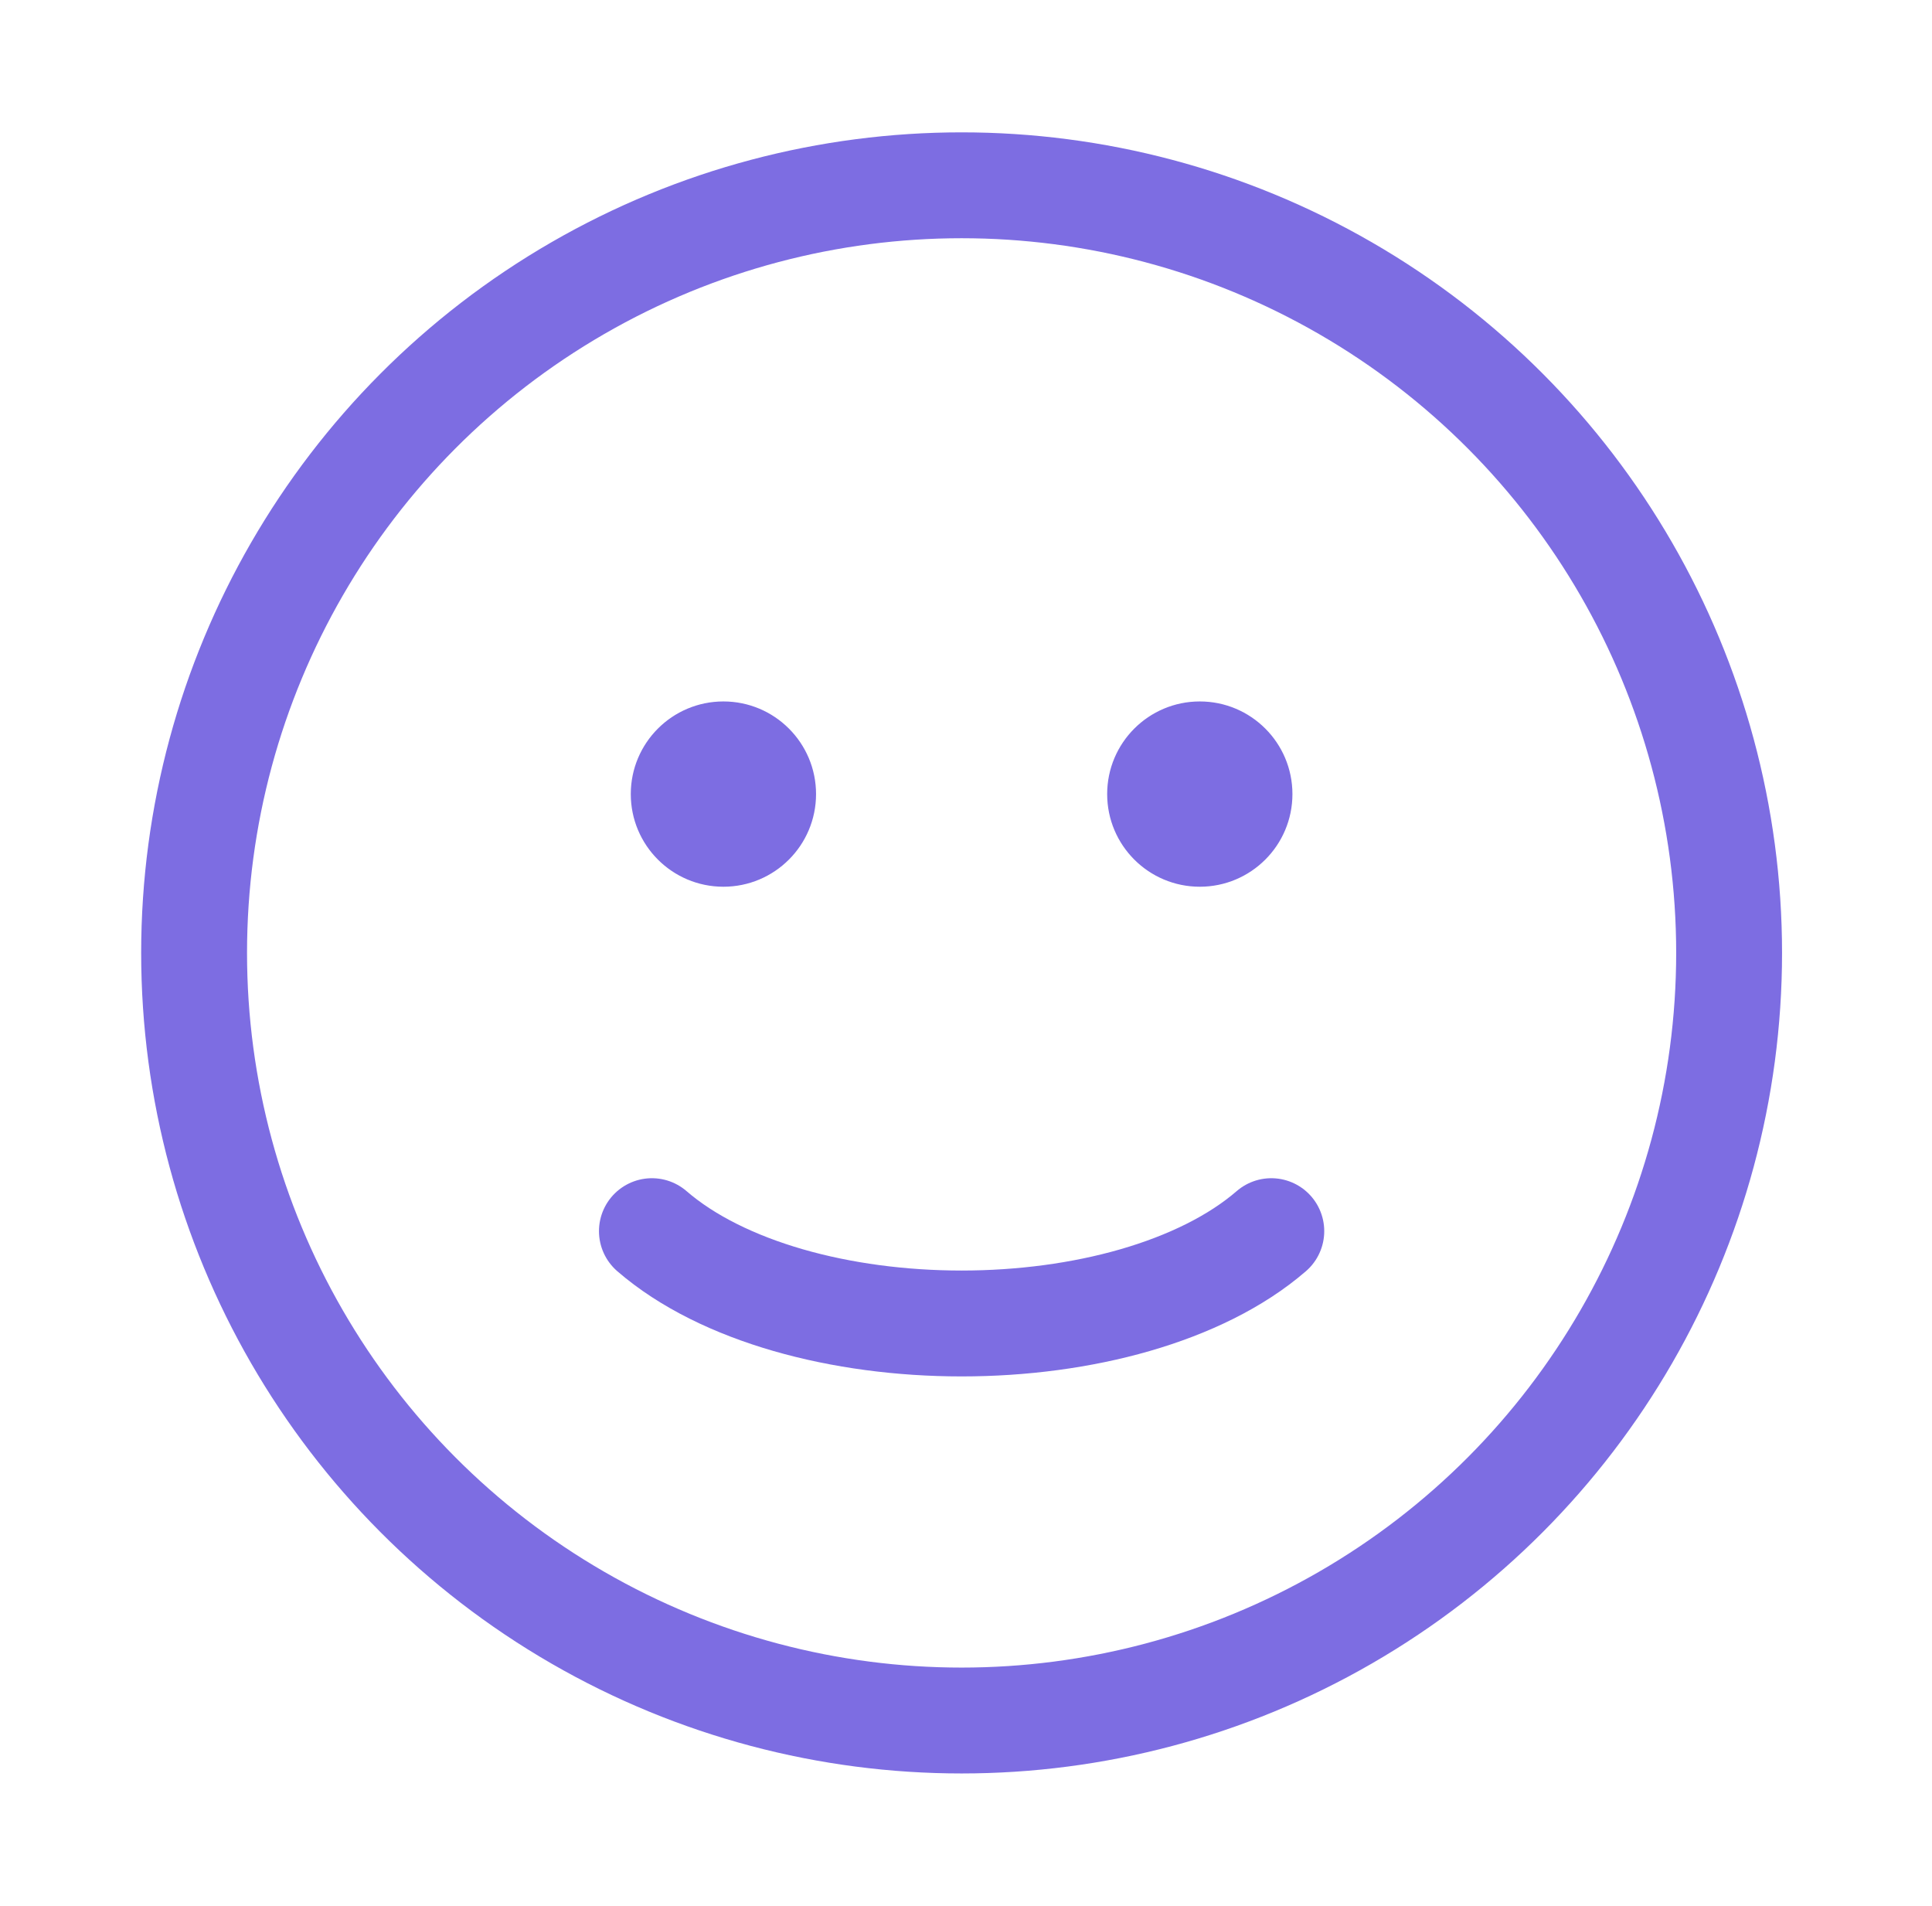 <svg width="73" height="72" fill="none" xmlns="http://www.w3.org/2000/svg"><circle cx="36.334" cy="36" r="29" stroke="#7D6DE2" stroke-width="4" stroke-linecap="round"/><path d="M24.632 46.512c1.337 1.157 3.14 2.026 5.147 2.606 2.023.584 4.281.882 6.555.882s4.532-.298 6.555-.882c2.007-.58 3.81-1.449 5.147-2.606" stroke="#7D6DE2" stroke-width="4" stroke-linecap="round"/><circle cx="27.334" cy="30" r="3.25" fill="#7D6DE2" stroke="#7D6DE2" stroke-width=".5" stroke-linecap="round"/><circle cx="45.334" cy="30" r="3.25" fill="#7D6DE2" stroke="#7D6DE2" stroke-width=".5" stroke-linecap="round"/></svg>